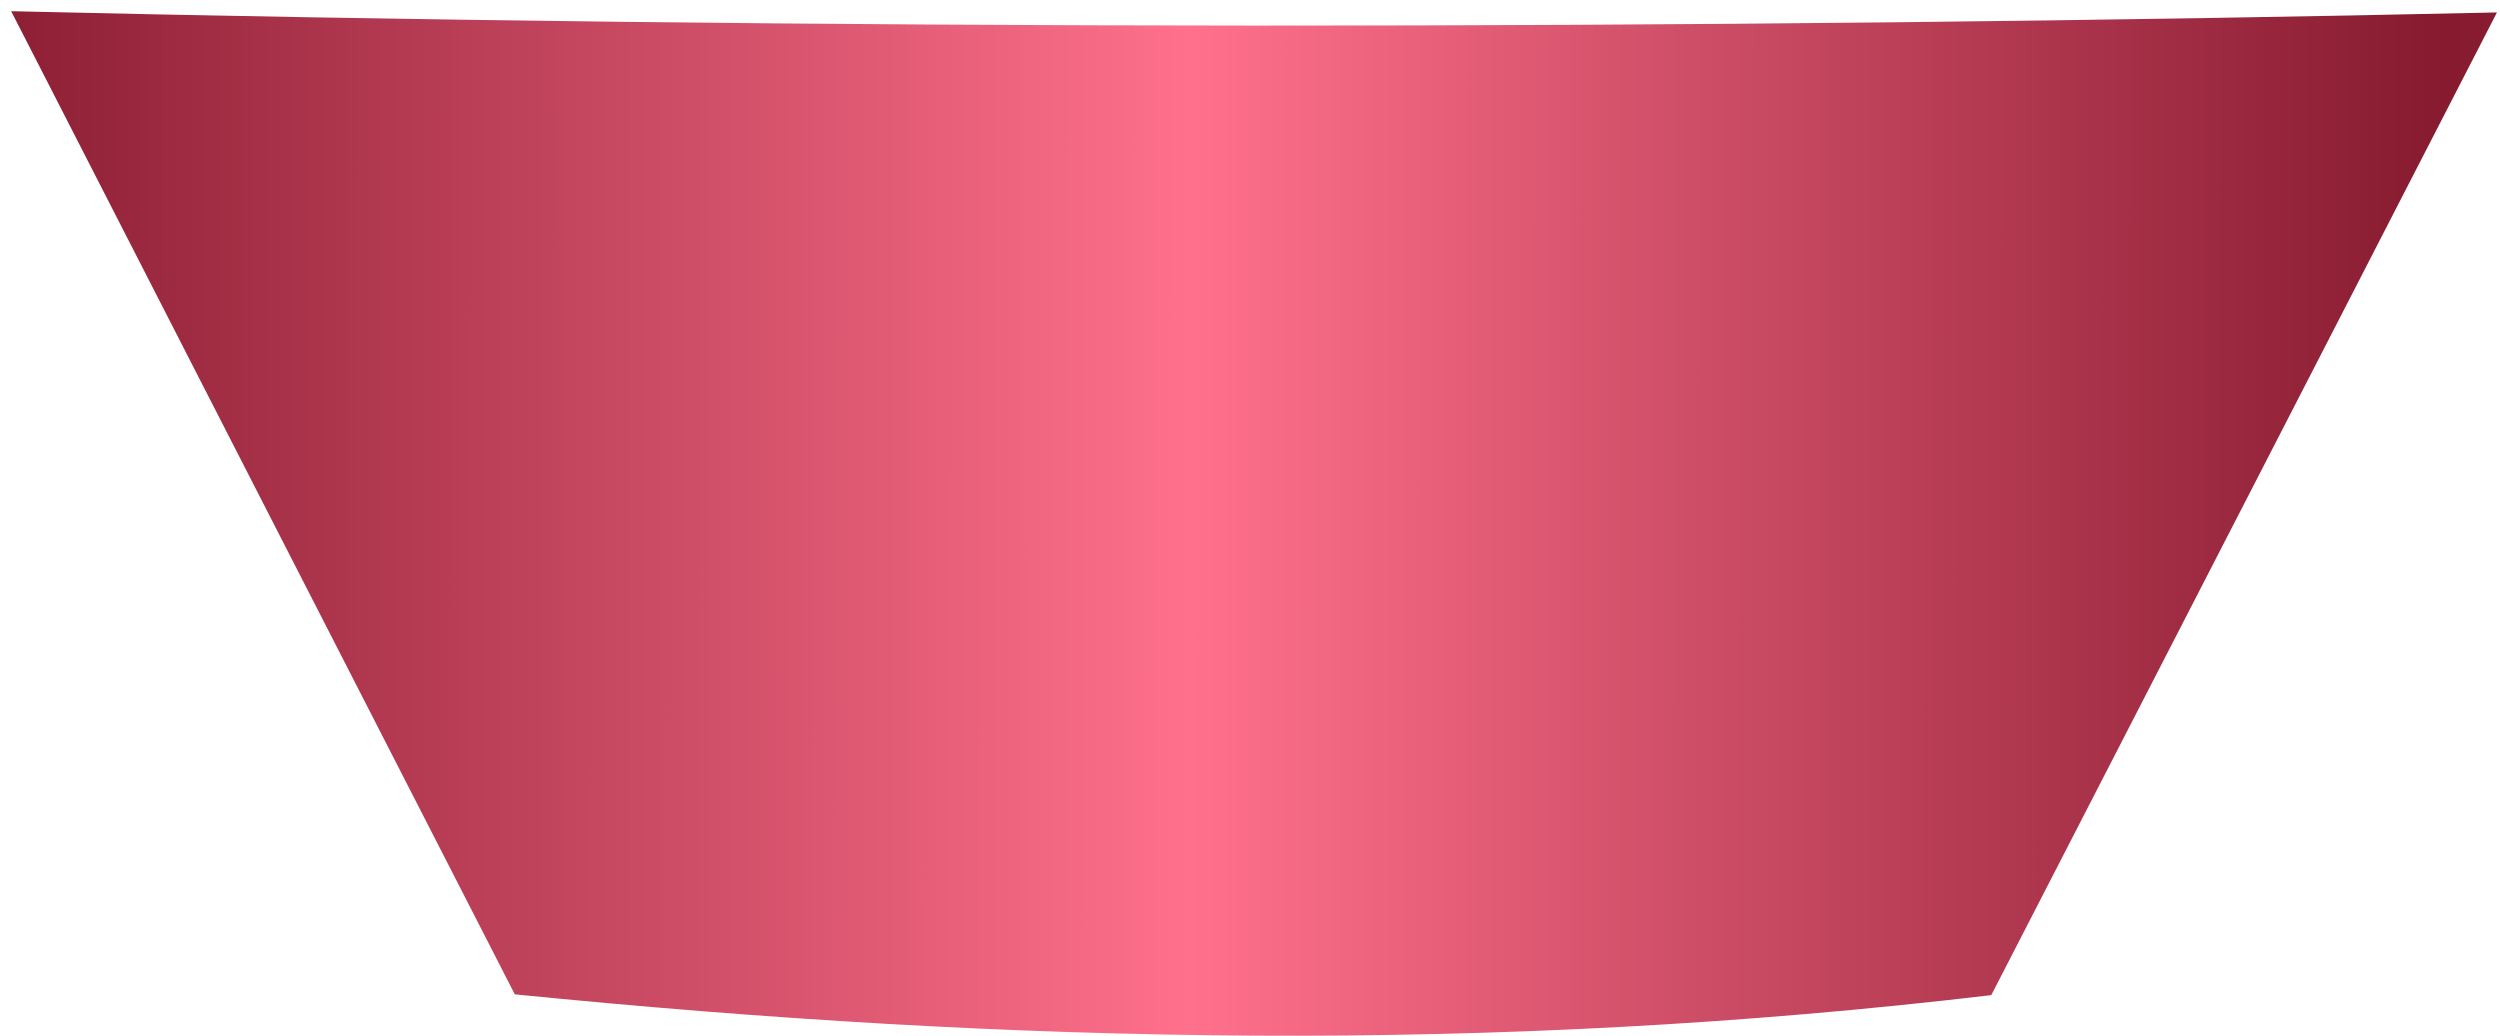 <svg width="210" height="87" viewBox="0 0 210 87" fill="none" xmlns="http://www.w3.org/2000/svg">
<path fill-rule="evenodd" clip-rule="evenodd" d="M20.932 39.979L43.243 83.525C85.389 87.734 125.505 88.54 167.268 83.59L189.672 40.057L209.744 1.045C176.942 1.772 141.833 2.162 105.341 2.149C68.85 2.136 33.741 1.707 0.939 0.941L20.932 39.979Z" fill="url(#paint0_linear_141_172)"/>
<defs>
<linearGradient id="paint0_linear_141_172" x1="-5.371" y1="43.913" x2="258.217" y2="44.1" gradientUnits="userSpaceOnUse">
<stop stop-color="#861A2F"/>
<stop offset="0.4" stop-color="#FF708C"/>
<stop offset="0.8" stop-color="#861A2F"/>
<stop offset="0.831" stop-color="#8B1E33"/>
<stop offset="0.87" stop-color="#9B293F"/>
<stop offset="0.912" stop-color="#B43B53"/>
<stop offset="0.958" stop-color="#D8546E"/>
<stop offset="1" stop-color="#FF708C"/>
</linearGradient>
</defs>
</svg>

